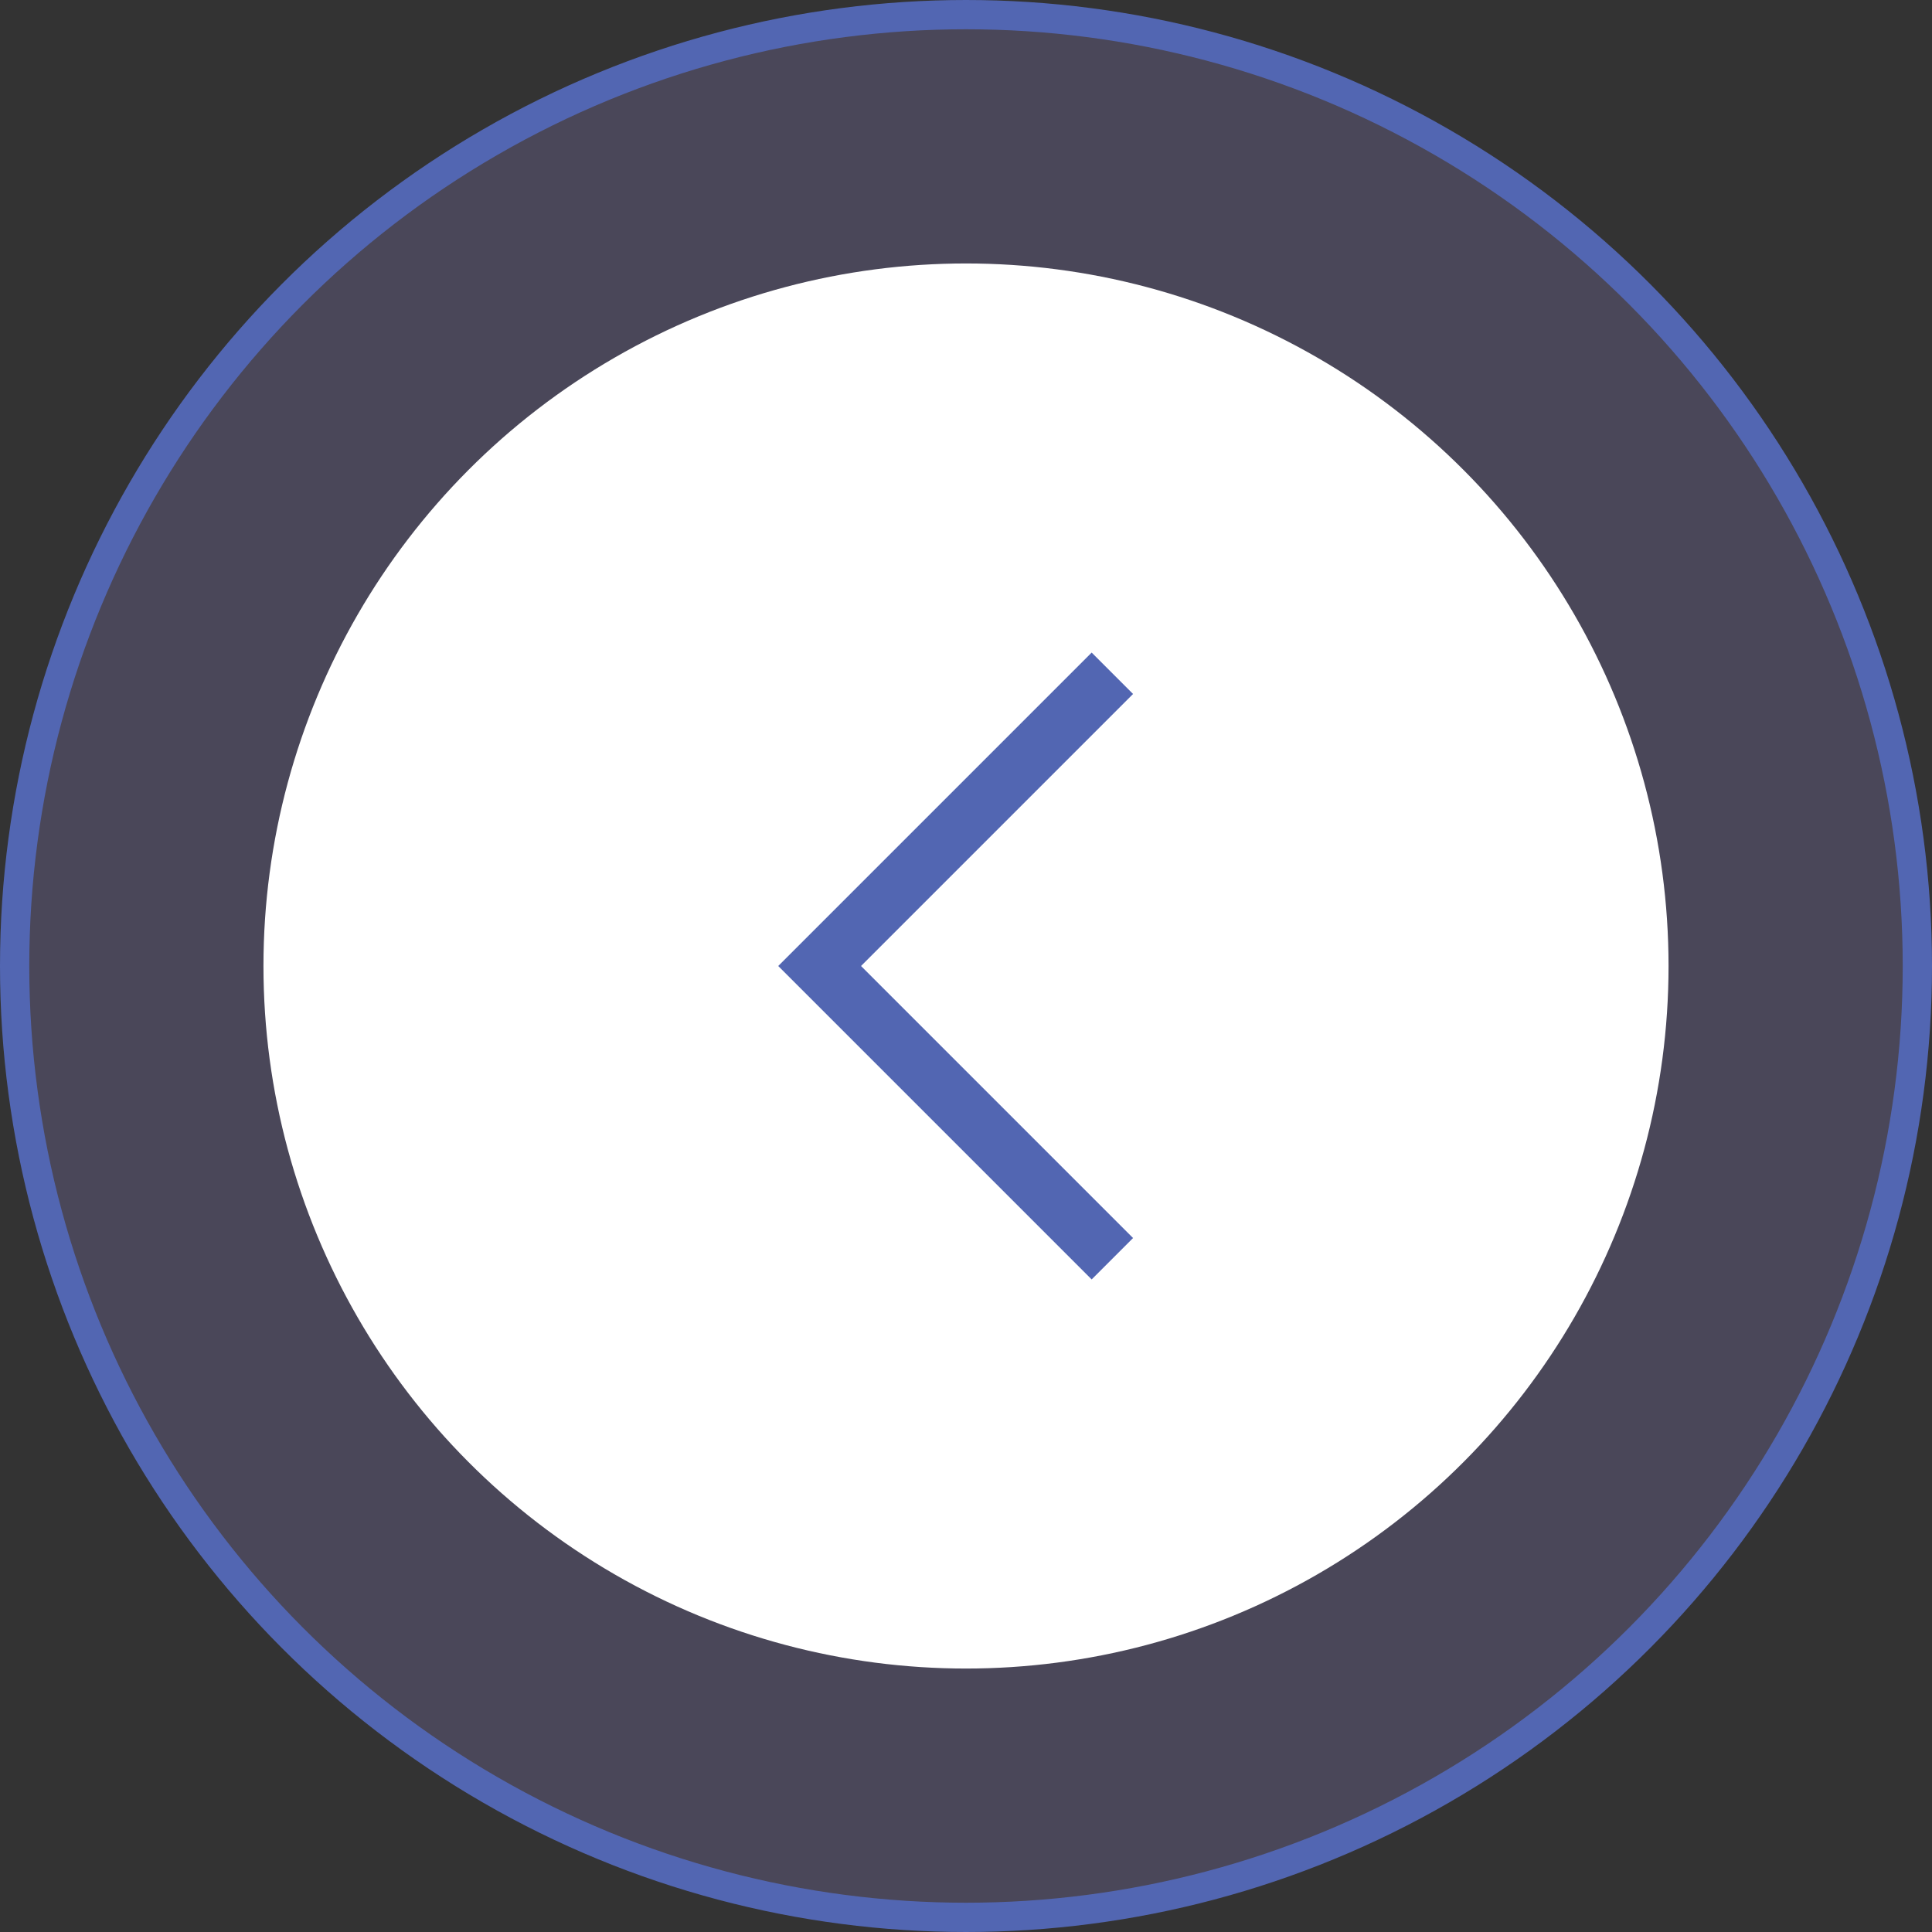 <svg width="66" height="66" viewBox="0 0 66 66" fill="none" xmlns="http://www.w3.org/2000/svg">
<rect x="0" y="0" width="66" height="66" fill="#333333" stroke="none"/>
<circle r="32.5" transform="matrix(-1 0 0 1 33 33)" fill="#A79AF4" fill-opacity="0.2" stroke="#5266B2"/>
<circle r="24" transform="matrix(-1 0 0 1 33 33)" fill="white"/>
<path d="M38 23L28 33L38 43" stroke="#5266B2" stroke-width="2"/>
</svg>
